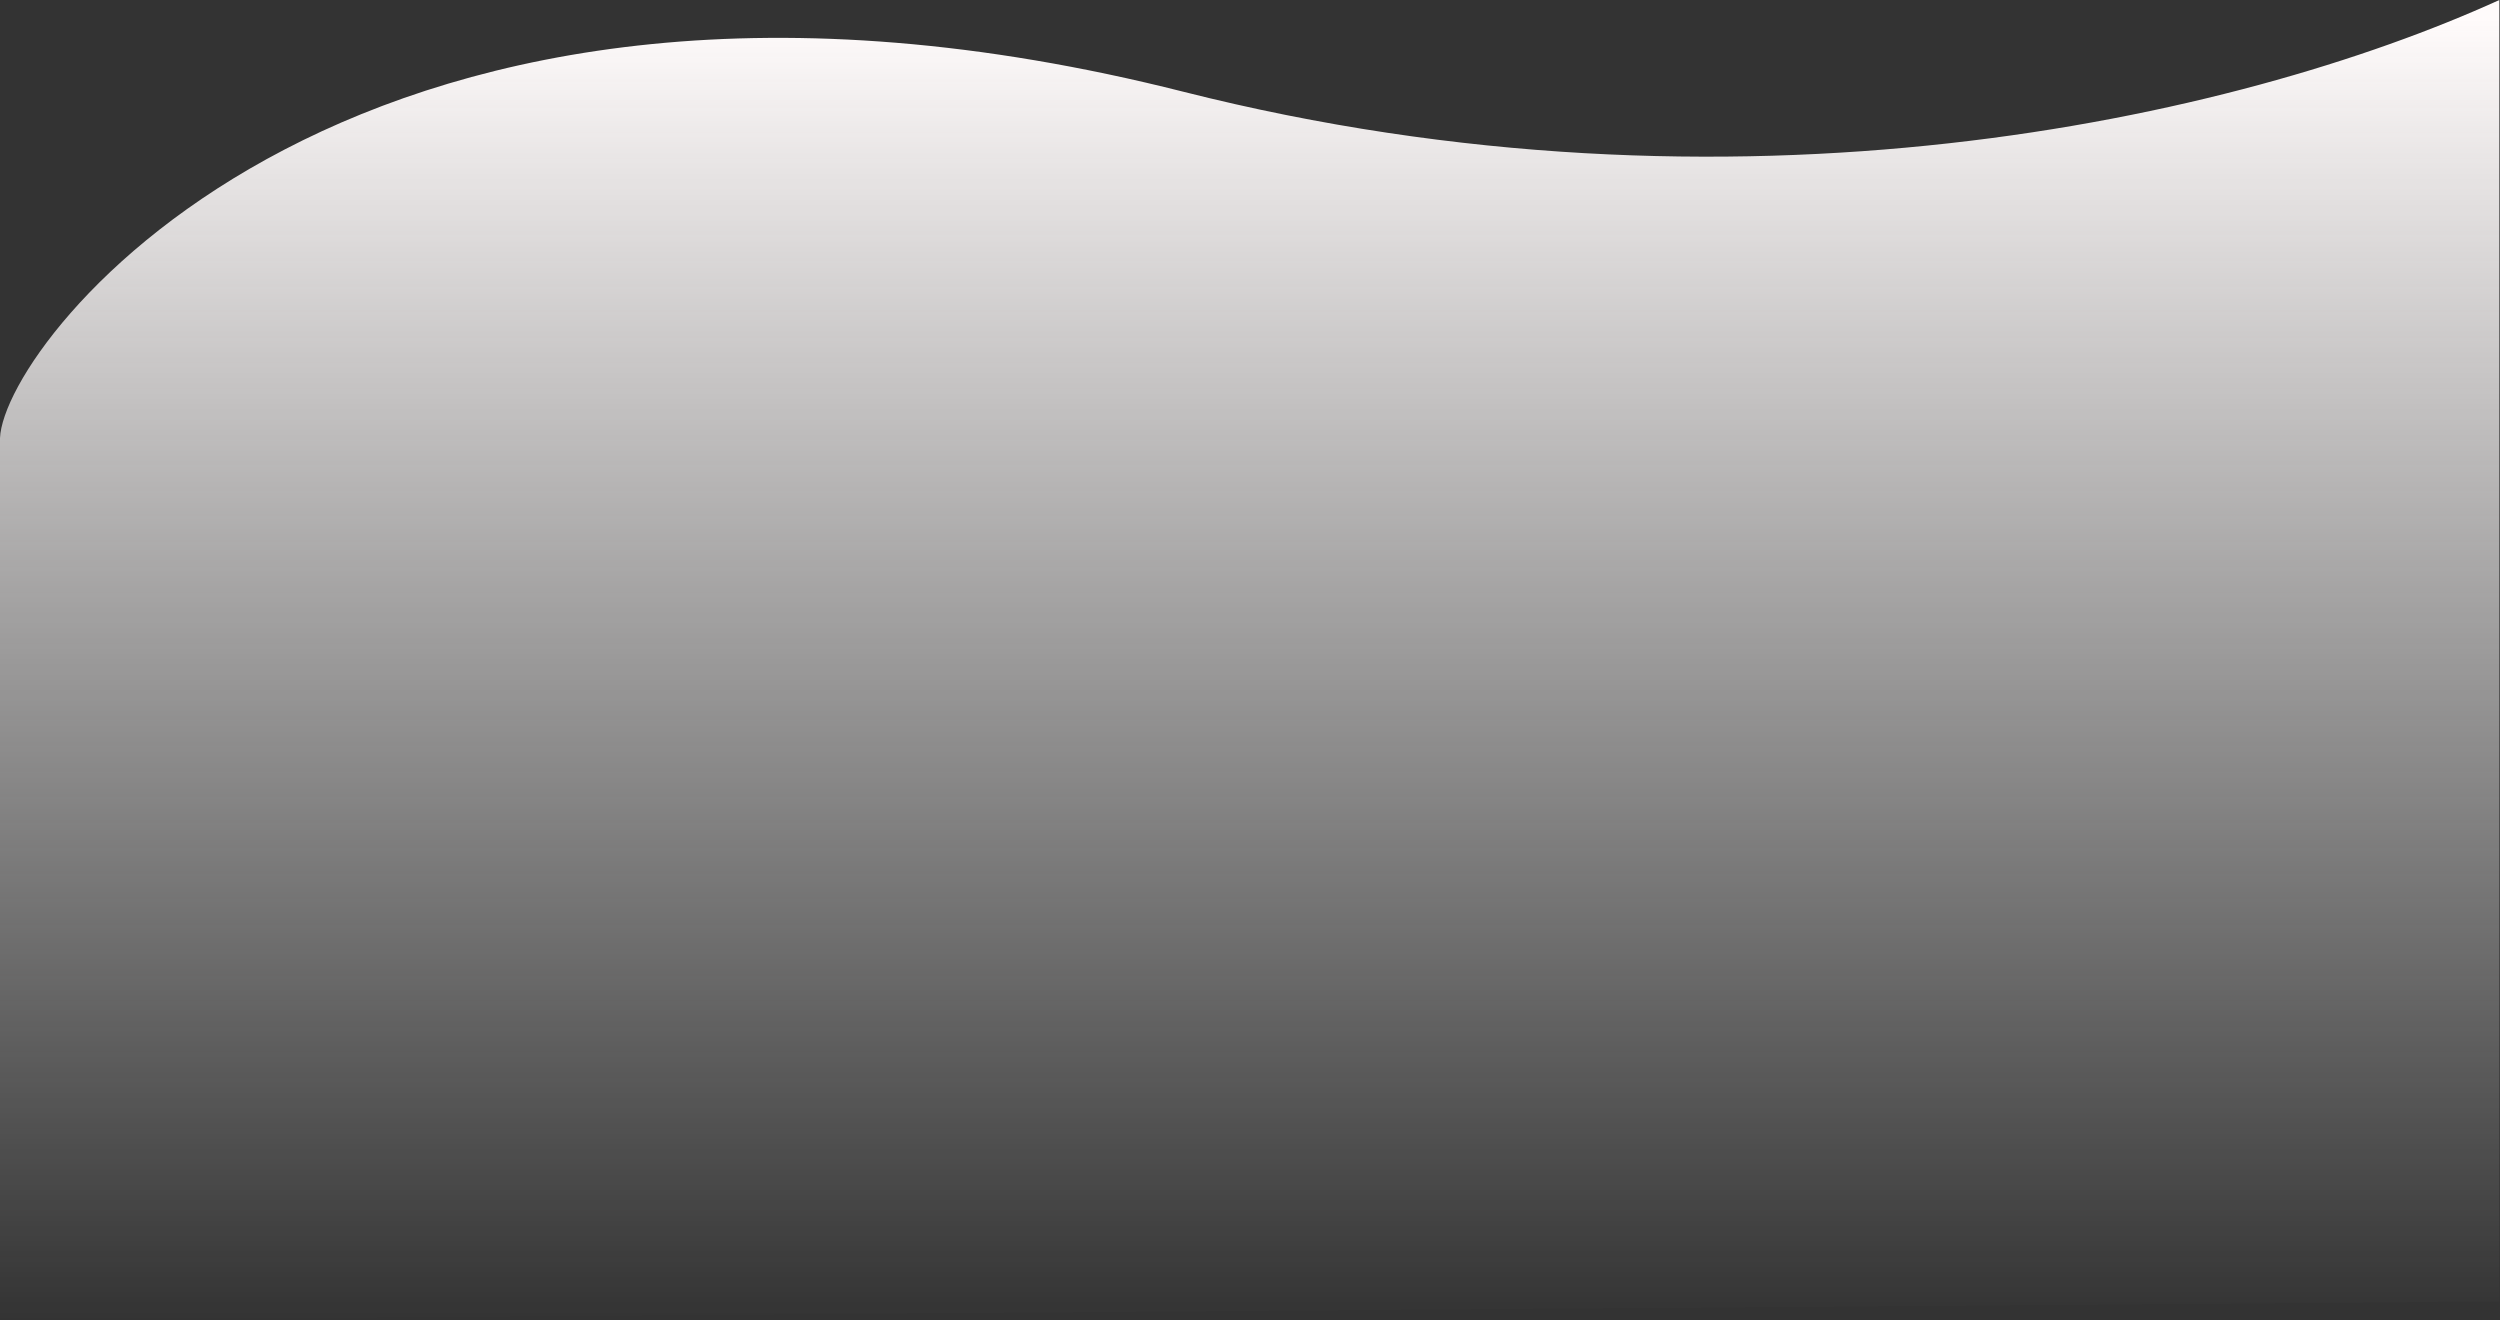 <svg width="1920" height="1014" viewBox="0 0 1920 1014" fill="none" xmlns="http://www.w3.org/2000/svg">
<rect x="0" y="0" width="1920" height="1014" fill="#333333" stroke="none"/>
<path d="M909 70.5C276.598 -89.469 3 260.167 0 336.5V1014L1919.5 999.5V0C1716 92.5 1332 177.5 909 70.5Z" fill="url(#paint0_linear_93_485)"/>
<defs>
<linearGradient id="paint0_linear_93_485" x1="959.75" y1="0" x2="959.75" y2="1014" gradientUnits="userSpaceOnUse">
<stop offset="0.014" stop-color="#FFFBFB"/>
<stop offset="1" stop-color="white" stop-opacity="0"/>
</linearGradient>
</defs>
</svg>
